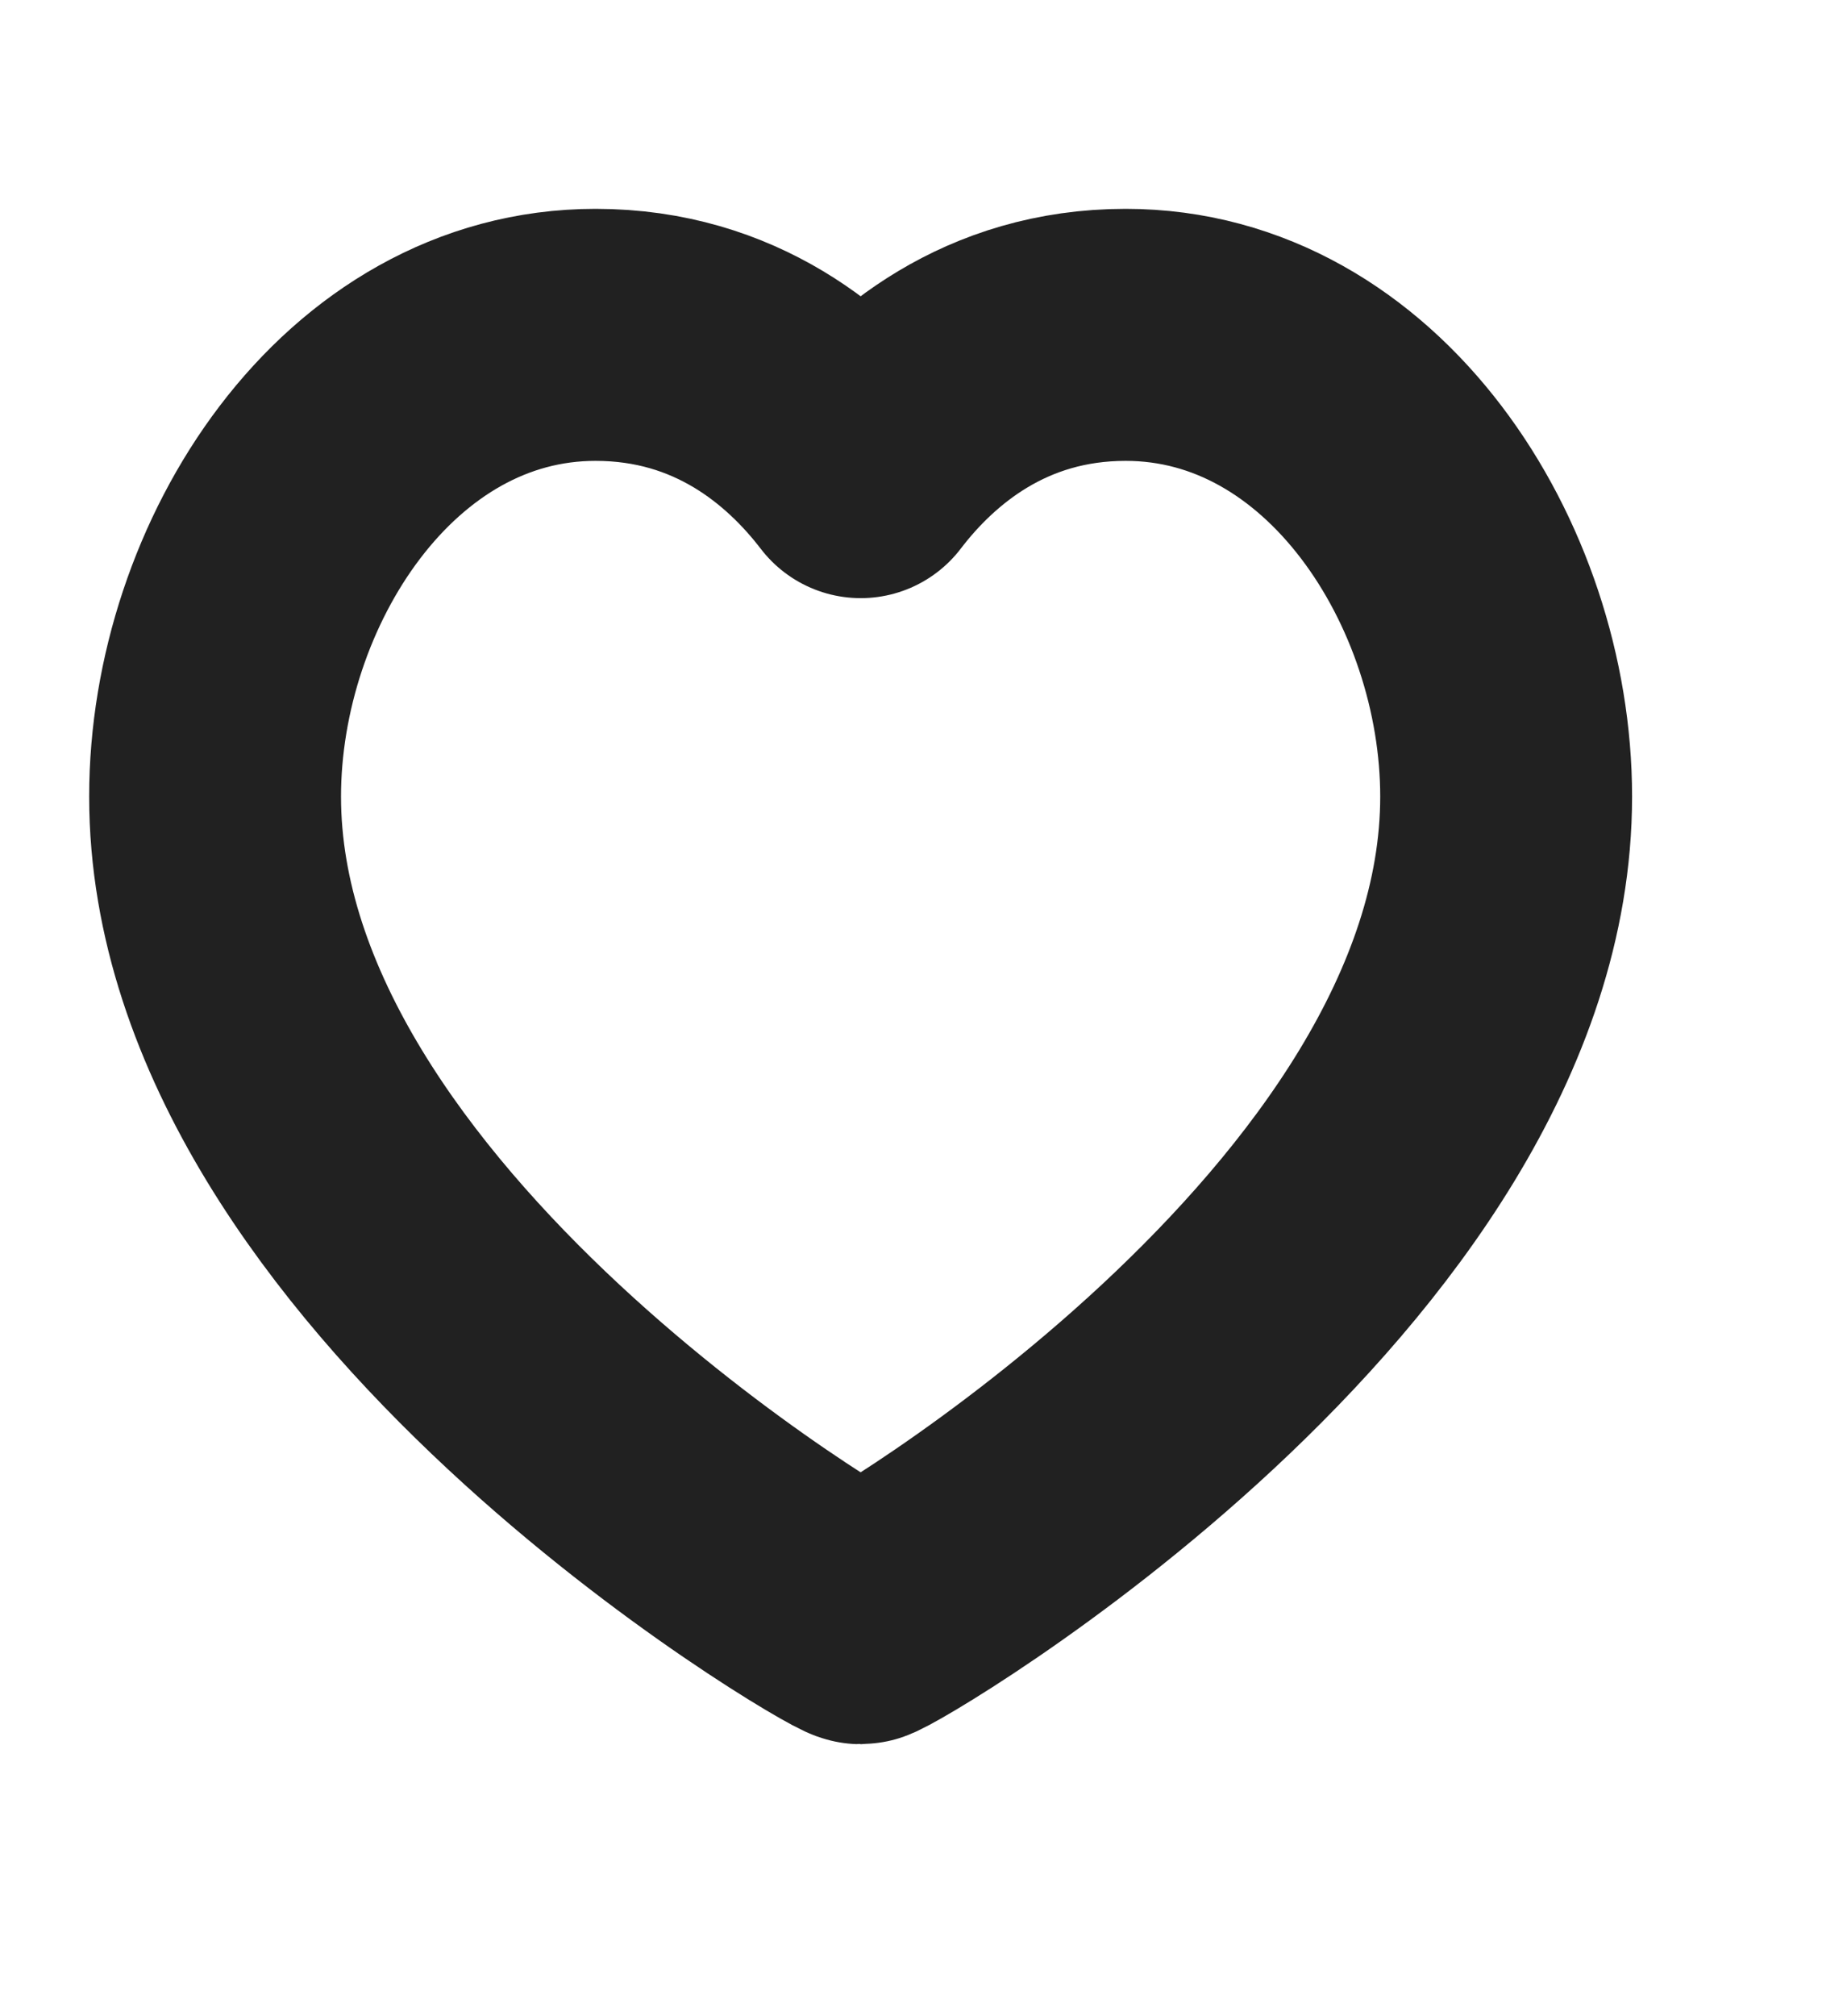 <svg width="11" height="12" viewBox="0 0 11 12" xmlns="http://www.w3.org/2000/svg">
    <g fill="none" fill-rule="evenodd">
        <path d="M0 .083h10.251v11.459H0z"/>
        <path d="M6.704 1.993c1.356 0 2.266 1.423 2.266 2.748 0 2.689-3.776 4.89-3.844 4.89-.07 0-3.845-2.201-3.845-4.89 0-1.325.91-2.748 2.266-2.748.775 0 1.284.432 1.579.817.294-.385.803-.817 1.578-.817z" stroke="#212121" stroke-width="1.5" stroke-linecap="round" stroke-linejoin="round"/>
    </g>
</svg>
